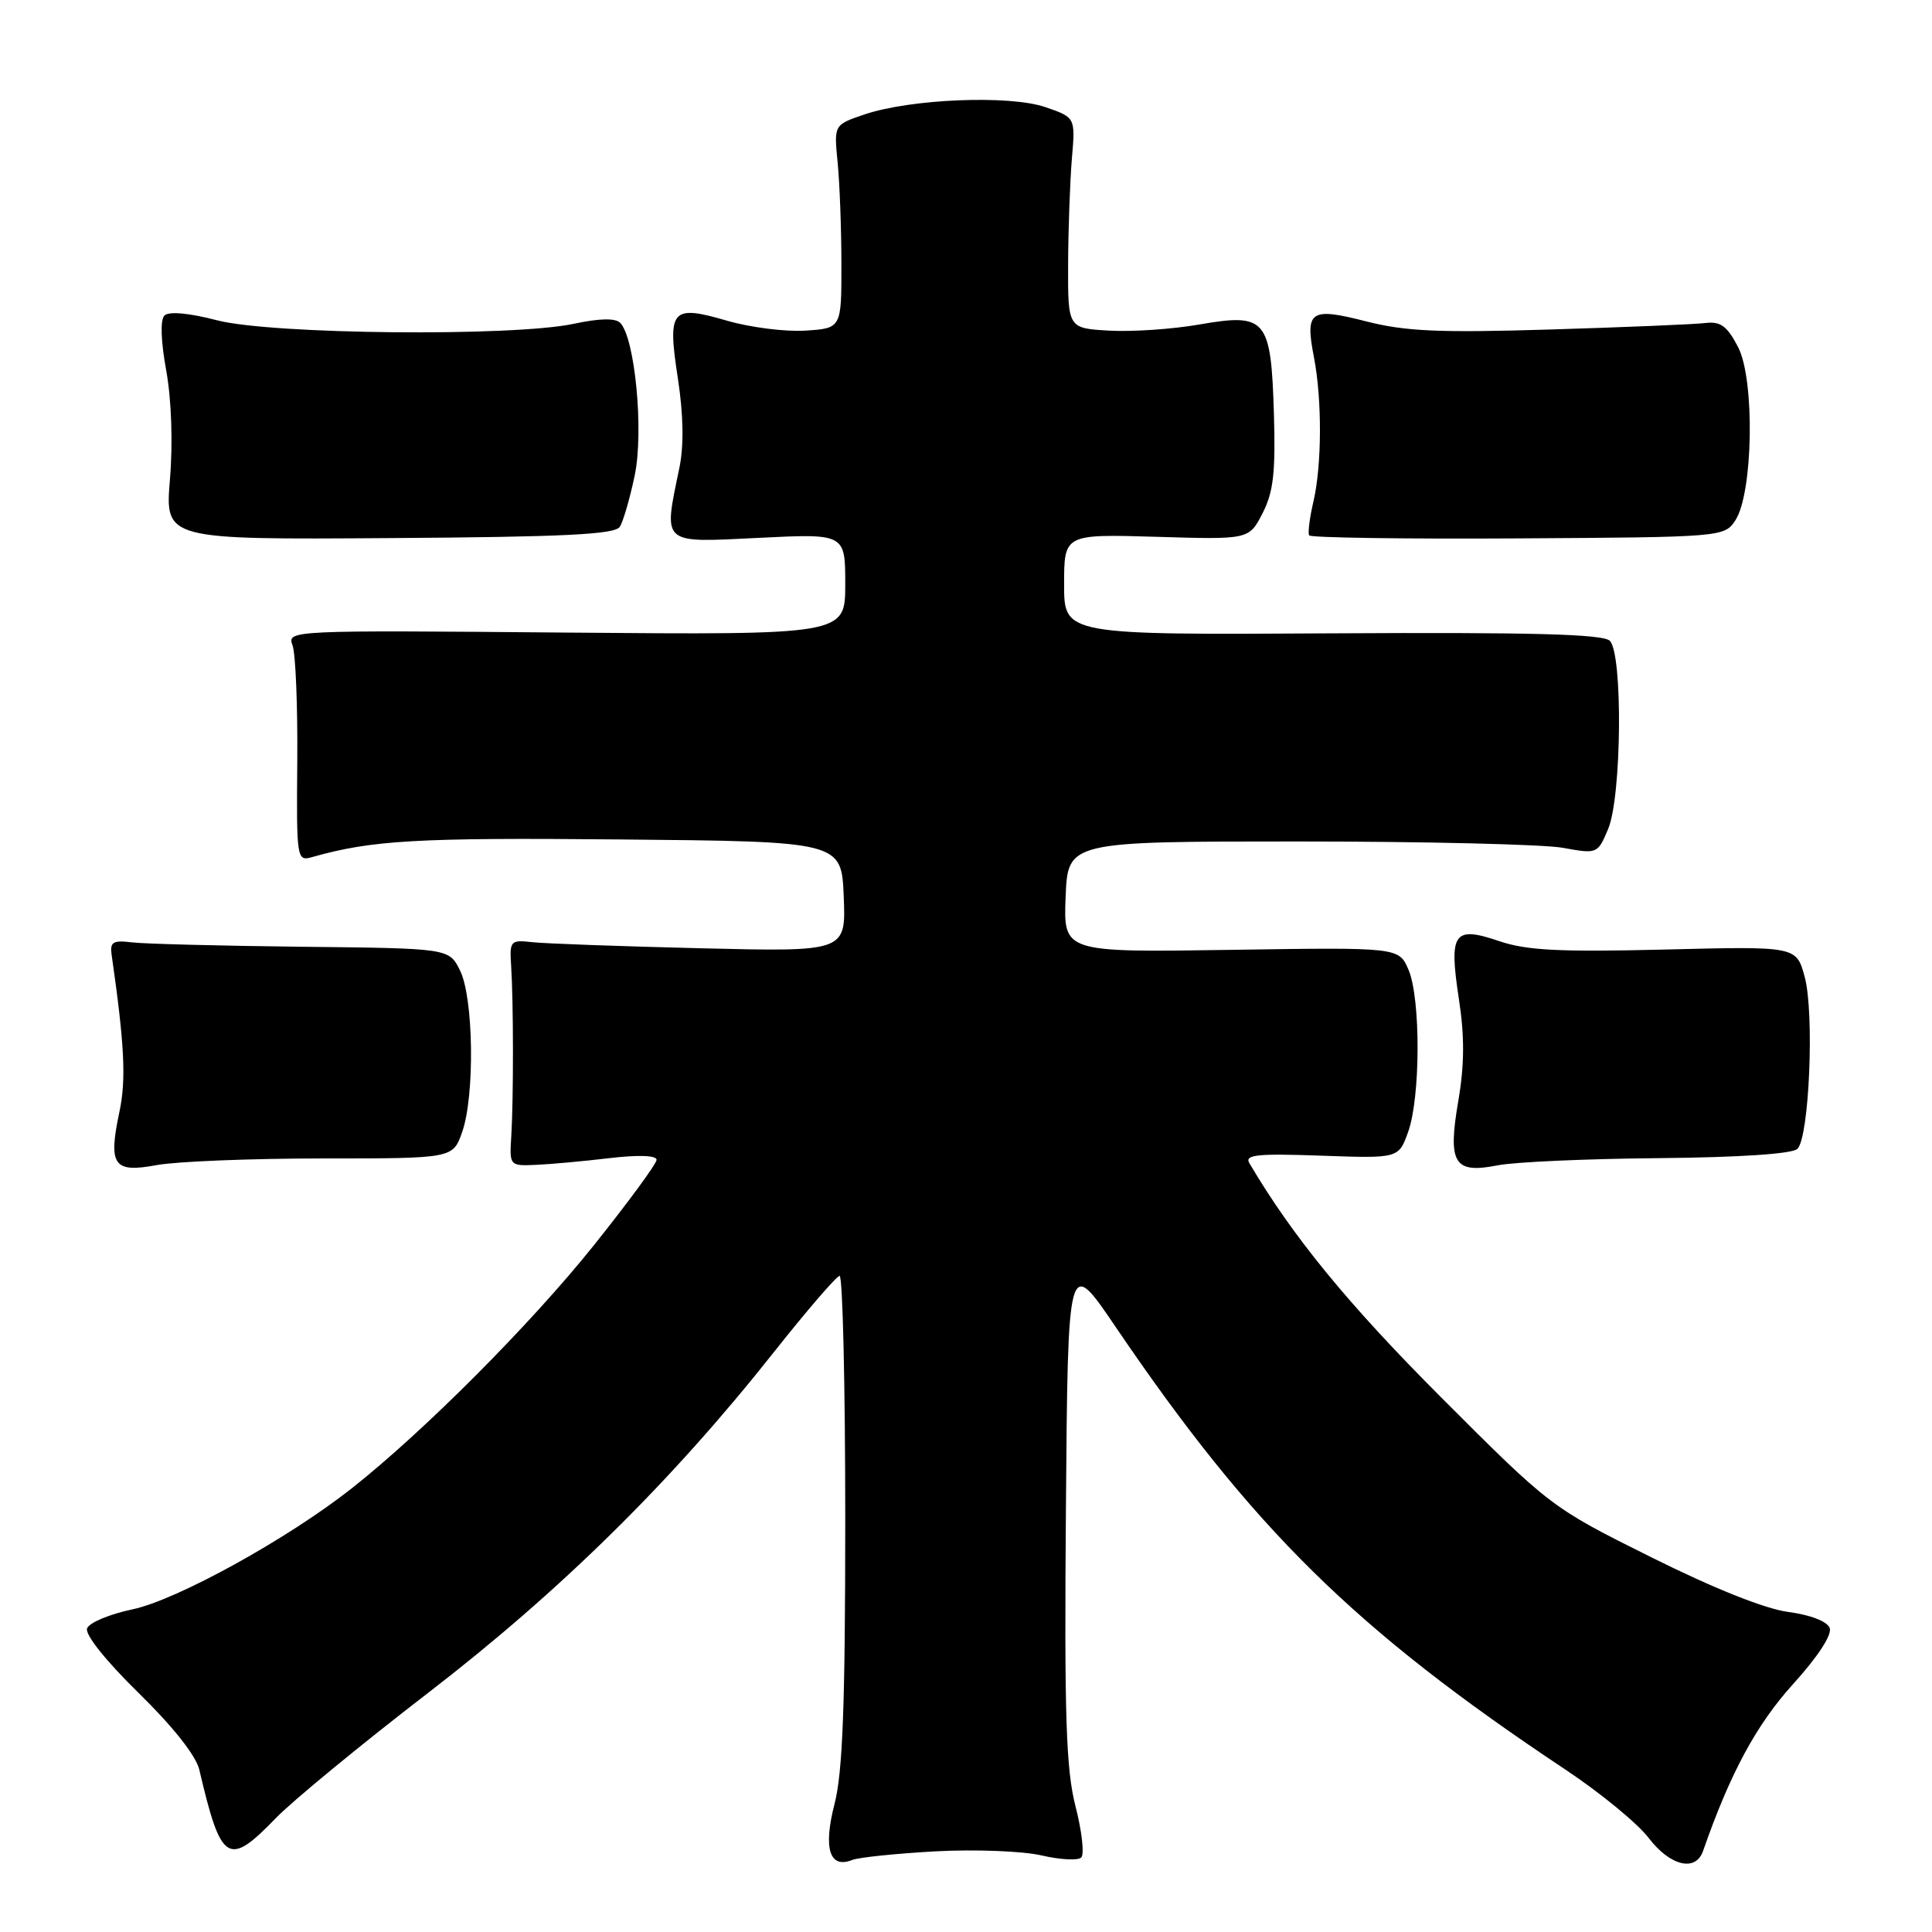 <?xml version="1.0" encoding="UTF-8" standalone="no"?>
<!DOCTYPE svg PUBLIC "-//W3C//DTD SVG 1.1//EN" "http://www.w3.org/Graphics/SVG/1.1/DTD/svg11.dtd" >
<svg xmlns="http://www.w3.org/2000/svg" xmlns:xlink="http://www.w3.org/1999/xlink" version="1.1" viewBox="0 0 256 256">
 <g >
 <path fill="currentColor"
d=" M 124.00 245.31 C 129.22 245.03 135.53 245.28 138.00 245.85 C 140.47 246.43 142.85 246.55 143.27 246.13 C 143.70 245.70 143.36 242.65 142.51 239.35 C 141.25 234.42 141.02 227.37 141.24 199.92 C 141.50 166.50 141.50 166.50 147.77 175.74 C 165.99 202.59 179.50 215.90 207.41 234.47 C 212.03 237.54 217.00 241.62 218.45 243.53 C 221.31 247.27 224.69 248.08 225.67 245.25 C 229.24 235.00 232.70 228.57 237.54 223.21 C 240.87 219.54 242.79 216.61 242.44 215.71 C 242.11 214.84 239.88 213.98 236.94 213.59 C 233.85 213.18 227.03 210.45 218.75 206.32 C 205.54 199.74 205.45 199.67 190.91 185.11 C 178.63 172.81 171.29 163.86 165.55 154.13 C 164.88 153.01 166.54 152.83 175.03 153.13 C 185.32 153.50 185.32 153.50 186.58 150.00 C 188.23 145.44 188.26 132.33 186.64 128.51 C 185.36 125.52 185.36 125.52 163.13 125.86 C 140.91 126.20 140.91 126.20 141.20 118.85 C 141.50 111.50 141.50 111.50 172.00 111.50 C 188.78 111.50 204.57 111.88 207.09 112.34 C 211.64 113.17 211.70 113.15 213.09 109.84 C 214.88 105.59 215.05 86.64 213.31 84.91 C 212.42 84.02 202.96 83.77 176.56 83.92 C 141.00 84.13 141.00 84.13 141.00 77.45 C 141.00 70.77 141.00 70.77 153.25 71.13 C 165.50 71.50 165.50 71.50 167.30 68.00 C 168.74 65.19 169.03 62.58 168.80 54.78 C 168.41 42.20 167.79 41.46 158.90 43.00 C 155.37 43.62 150.01 43.98 146.99 43.81 C 141.50 43.50 141.50 43.50 141.53 35.00 C 141.55 30.32 141.78 24.04 142.03 21.03 C 142.50 15.56 142.50 15.56 138.50 14.19 C 133.75 12.56 120.59 13.10 114.50 15.18 C 110.50 16.54 110.50 16.54 110.99 21.52 C 111.26 24.26 111.49 30.32 111.49 35.00 C 111.50 43.50 111.50 43.50 106.70 43.81 C 104.06 43.98 99.39 43.38 96.32 42.49 C 88.93 40.34 88.41 40.96 89.83 50.20 C 90.56 54.99 90.63 59.05 90.02 62.00 C 87.90 72.26 87.50 71.91 100.50 71.27 C 112.00 70.70 112.00 70.70 112.00 77.42 C 112.00 84.13 112.00 84.13 75.01 83.82 C 38.38 83.50 38.03 83.52 38.76 85.50 C 39.17 86.60 39.45 93.50 39.39 100.83 C 39.28 113.93 39.32 114.15 41.39 113.56 C 49.27 111.33 55.26 110.98 82.00 111.23 C 111.50 111.50 111.50 111.50 111.80 118.81 C 112.09 126.12 112.09 126.12 92.80 125.65 C 82.18 125.39 72.15 125.03 70.50 124.84 C 67.64 124.52 67.51 124.66 67.73 128.00 C 68.04 132.75 68.05 145.60 67.75 150.50 C 67.50 154.48 67.52 154.50 71.00 154.35 C 72.92 154.27 77.31 153.87 80.75 153.46 C 84.57 153.01 87.00 153.09 87.00 153.68 C 87.00 154.20 83.23 159.33 78.63 165.08 C 70.29 175.49 56.20 189.63 46.65 197.18 C 38.17 203.88 23.45 212.01 17.54 213.25 C 14.53 213.88 11.82 215.01 11.54 215.77 C 11.23 216.57 14.02 220.07 18.36 224.32 C 22.90 228.76 25.98 232.64 26.41 234.50 C 29.30 246.85 30.23 247.44 36.55 240.91 C 38.72 238.66 47.80 231.19 56.72 224.32 C 74.24 210.83 88.95 196.34 102.50 179.22 C 106.90 173.66 110.84 169.09 111.25 169.06 C 111.66 169.03 112.00 183.53 112.00 201.28 C 112.00 225.91 111.66 234.86 110.58 239.03 C 109.06 244.92 109.91 247.65 112.91 246.46 C 113.78 246.11 118.78 245.60 124.00 245.31 Z  M 42.76 153.50 C 60.01 153.50 60.01 153.50 61.24 150.00 C 62.93 145.18 62.76 132.21 60.95 128.58 C 59.50 125.66 59.50 125.66 40.00 125.45 C 29.27 125.33 19.15 125.07 17.50 124.87 C 14.97 124.56 14.55 124.82 14.79 126.50 C 16.50 138.40 16.73 143.04 15.83 147.29 C 14.32 154.43 15.03 155.45 20.77 154.38 C 23.37 153.90 33.26 153.50 42.76 153.50 Z  M 219.80 153.46 C 230.55 153.36 237.51 152.89 238.17 152.23 C 239.74 150.66 240.43 134.22 239.13 129.44 C 238.03 125.38 238.03 125.38 220.60 125.82 C 206.65 126.16 202.27 125.94 198.64 124.70 C 192.61 122.65 191.97 123.58 193.31 132.37 C 194.07 137.31 194.05 141.09 193.24 145.83 C 191.81 154.18 192.65 155.56 198.46 154.41 C 200.68 153.97 210.29 153.54 219.80 153.46 Z  M 82.13 69.80 C 82.58 69.09 83.47 66.03 84.10 63.00 C 85.33 57.18 84.14 44.74 82.17 42.77 C 81.53 42.13 79.40 42.18 76.05 42.90 C 67.98 44.63 36.01 44.32 28.76 42.44 C 25.03 41.47 22.37 41.23 21.79 41.81 C 21.22 42.38 21.31 45.18 22.03 49.12 C 22.72 52.94 22.92 58.70 22.52 63.50 C 21.86 71.50 21.86 71.50 51.59 71.30 C 74.75 71.15 81.50 70.82 82.13 69.80 Z  M 229.93 68.97 C 232.30 65.41 232.55 50.33 230.31 46.00 C 228.87 43.22 227.99 42.56 226.00 42.80 C 224.62 42.97 215.37 43.36 205.44 43.66 C 190.67 44.11 186.21 43.91 181.01 42.58 C 173.61 40.69 172.91 41.16 174.10 47.32 C 175.19 52.92 175.16 61.61 174.04 66.44 C 173.53 68.61 173.28 70.64 173.47 70.94 C 173.65 71.25 186.11 71.43 201.14 71.34 C 228.11 71.18 228.49 71.15 229.93 68.97 Z "/>
</g>
</svg>